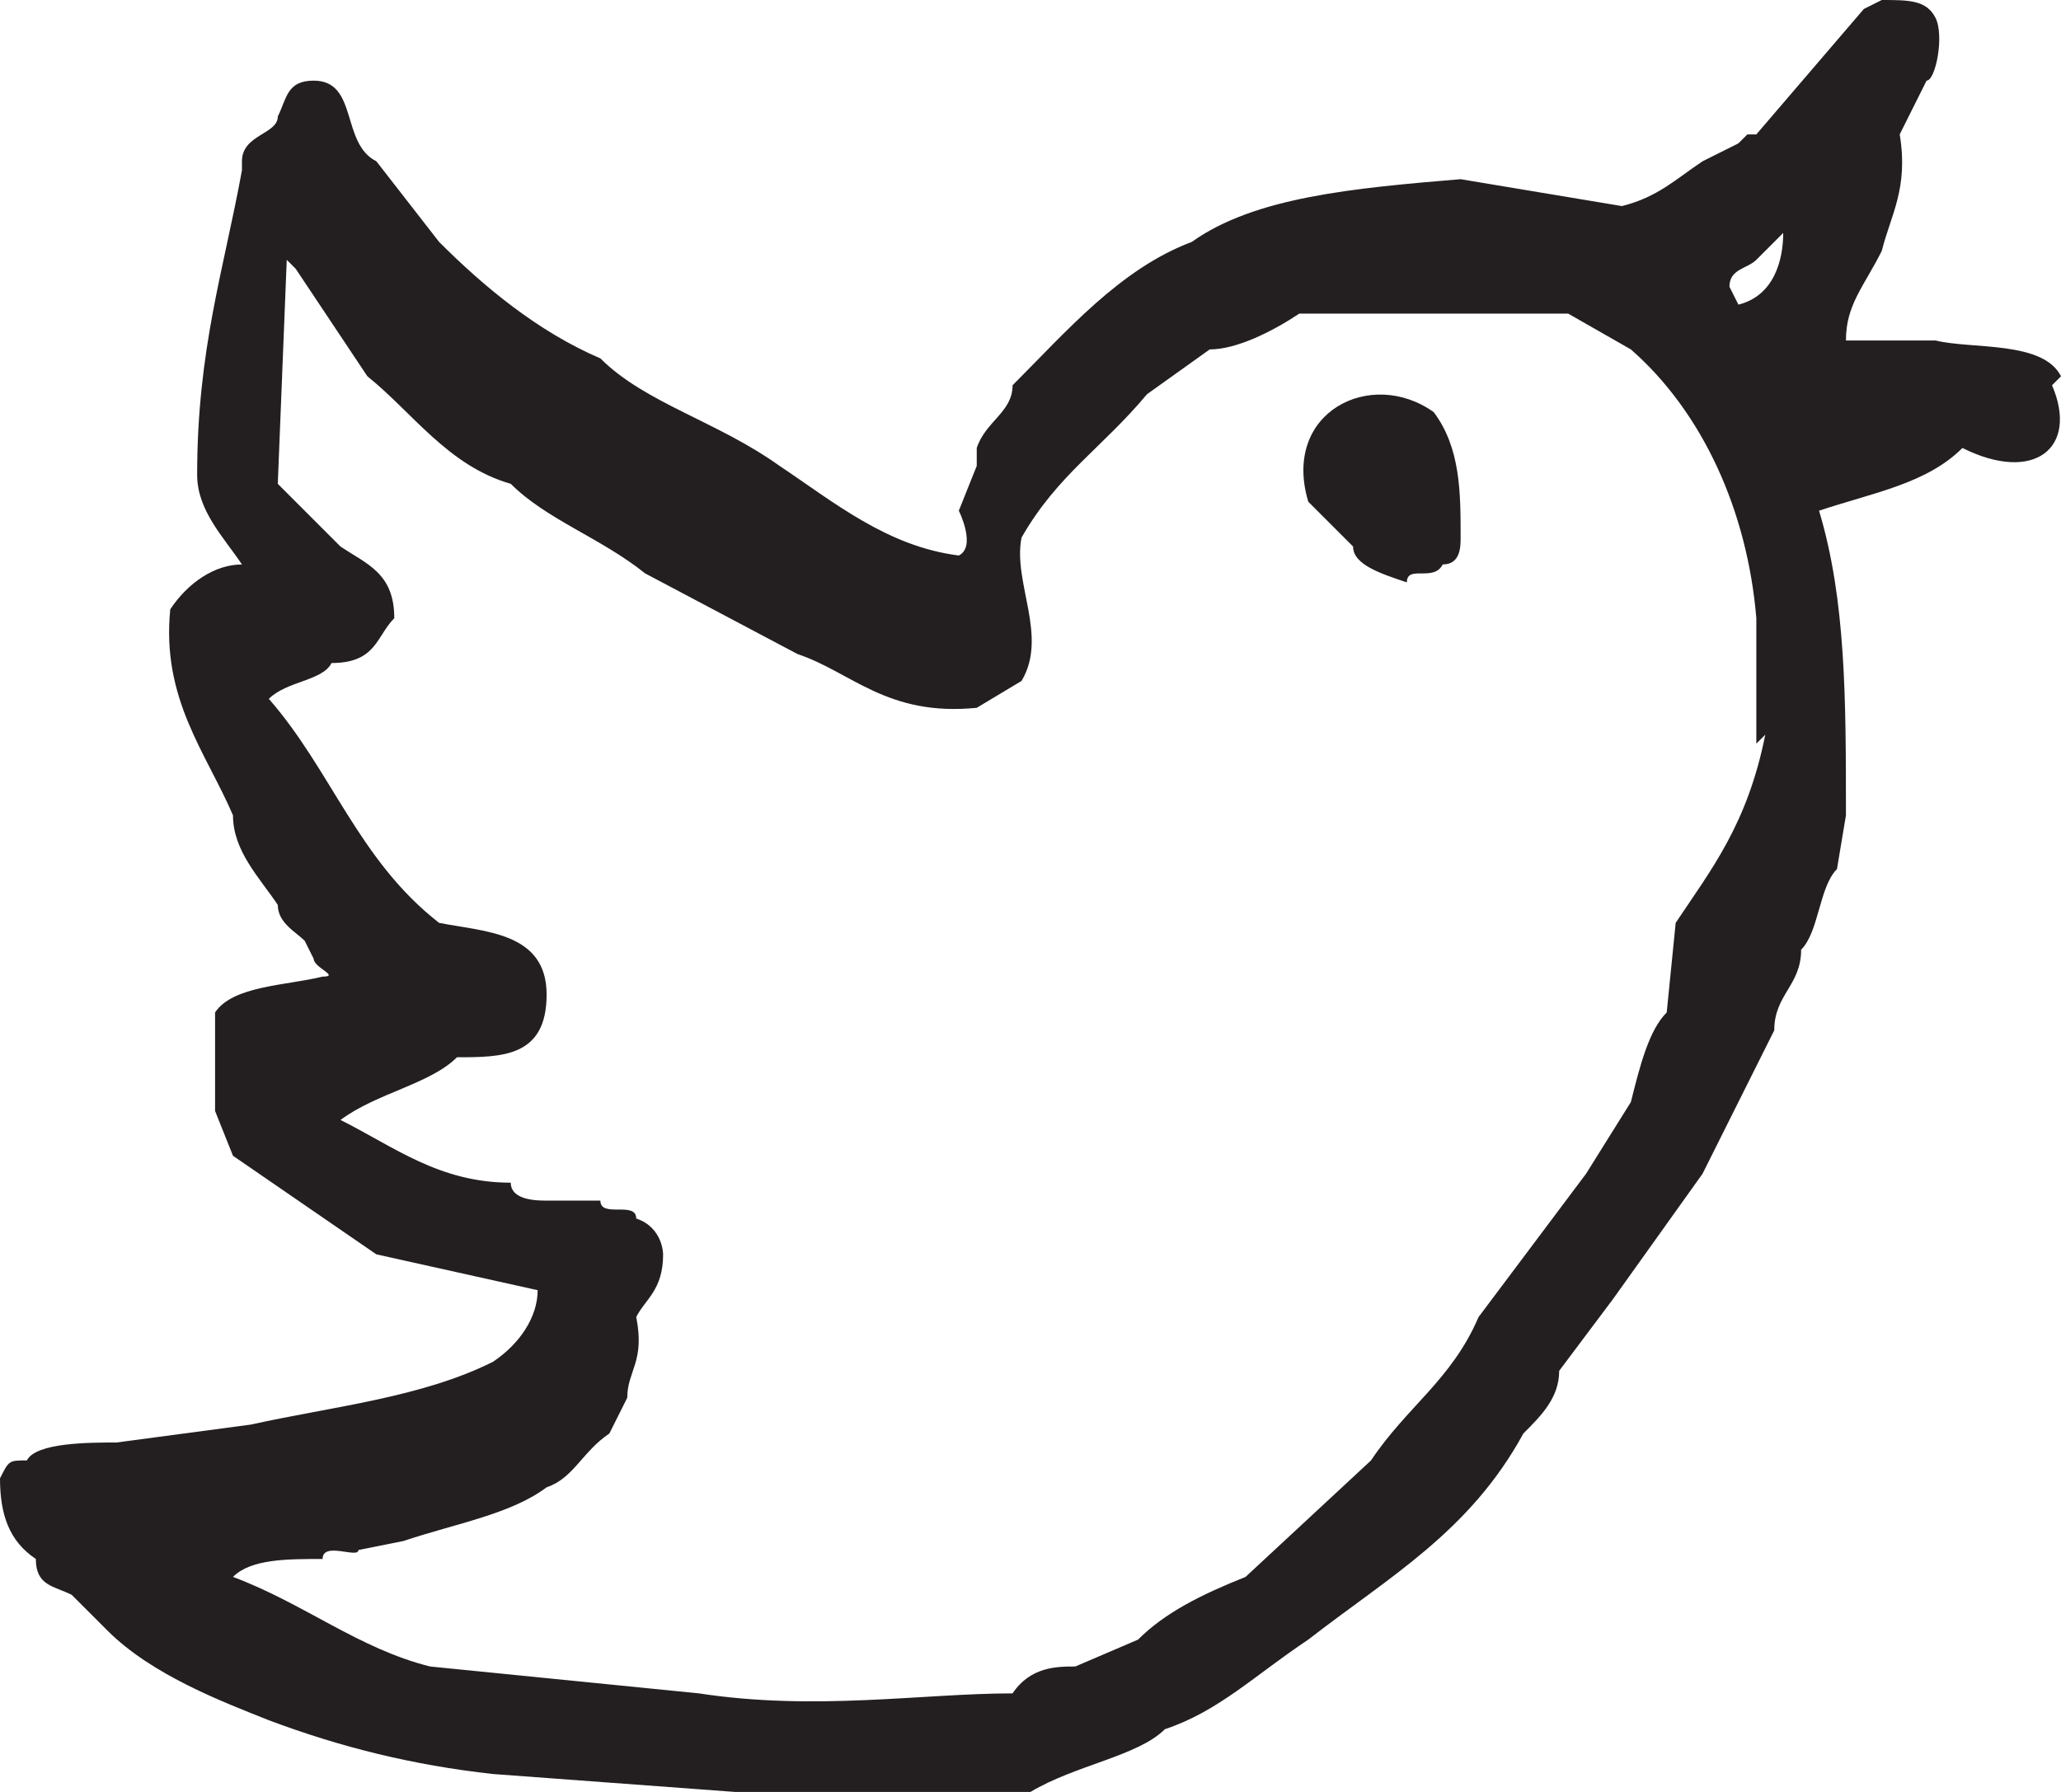 <svg width="23" height="20" fill="none" xmlns="http://www.w3.org/2000/svg"><path d="M23 4.2c-.2-.4-1-.3-1.4-.4h-1c0-.4.2-.6.4-1 .1-.4.3-.7.2-1.3l.3-.6c.1 0 .2-.5.1-.7-.1-.2-.3-.2-.6-.2l-.2.1-1.2 1.4h-.1l-.1.1-.4.2c-.3.2-.5.4-.9.5L16.3 2c-1.2.1-2.3.2-3 .7-.8.3-1.4 1-2 1.6 0 .3-.3.4-.4.7v.2l-.2.5s.2.4 0 .5c-.8-.1-1.4-.6-2-1-.7-.5-1.5-.7-2-1.2-.7-.3-1.3-.8-1.8-1.3l-.7-.9c-.4-.2-.2-.9-.7-.9-.3 0-.3.2-.4.4 0 .2-.4.2-.4.5v.1c-.2 1.1-.5 2-.5 3.4 0 .4.3.7.5 1-.3 0-.6.2-.8.5-.1 1 .4 1.6.7 2.3 0 .4.3.7.5 1 0 .2.2.3.3.4l.1.2c0 .1.3.2.1.2-.4.1-1 .1-1.2.4v1.1l.2.5L4.2 14l1.8.4c0 .3-.2.6-.5.8-.8.4-1.8.5-2.7.7l-1.5.2c-.3 0-.9 0-1 .2-.2 0-.2 0-.3.2 0 .4.1.7.4.9 0 .3.2.3.4.4l.4.4c.5.5 1.3.8 1.8 1 .8.3 1.6.5 2.5.6l2.7.2h1l1.8.1.5-.1c.5-.3 1.2-.4 1.5-.7.6-.2 1-.6 1.6-1 .9-.7 1.8-1.2 2.4-2.3.2-.2.4-.4.4-.7l.6-.8 1-1.4.8-1.6c0-.4.3-.5.3-.9.2-.2.2-.7.4-.9l.1-.6c0-1.3 0-2.4-.3-3.4.6-.2 1.2-.3 1.6-.7.8.4 1.3 0 1-.7zm-3.3 4c-.2 1-.6 1.5-1 2.1l-.1 1c-.2.2-.3.6-.4 1l-.5.8-1.2 1.6c-.3.7-.8 1-1.2 1.6l-1.4 1.3c-.5.2-.9.4-1.2.7l-.7.3c-.2 0-.5 0-.7.3-1 0-2.2.2-3.5 0l-3-.3c-.8-.2-1.4-.7-2.2-1 .2-.2.6-.2 1-.2 0-.2.4 0 .4-.1l.5-.1c.6-.2 1.2-.3 1.6-.6.3-.1.4-.4.7-.6l.2-.4c0-.3.2-.4.1-.9.1-.2.3-.3.3-.7 0 0 0-.3-.3-.4 0-.2-.4 0-.4-.2h-.6c-.1 0-.4 0-.4-.2-.8 0-1.3-.4-1.9-.7.4-.3 1-.4 1.3-.7.5 0 1 0 1-.7s-.7-.7-1.2-.8C4 9.6 3.7 8.6 3 7.8c.2-.2.6-.2.7-.4.5 0 .5-.3.7-.5 0-.5-.3-.6-.6-.8l-.7-.7.1-2.5.1.1.8 1.2c.5.4.9 1 1.6 1.2.4.4 1 .6 1.5 1l1.7.9c.6.2 1 .7 2 .6l.5-.3c.3-.5-.1-1.1 0-1.6.4-.7.9-1 1.4-1.6l.7-.5c.3 0 .7-.2 1-.4H17.5l.7.4c.8.7 1.3 1.8 1.4 3v1.4zm.2-5.6c0 .3-.1.7-.5.8l-.1-.2c0-.2.2-.2.3-.3l.3-.3s.1 0 0 0zm-5.3 3l.5.5c0 .2.3.3.6.4 0-.2.3 0 .4-.2.2 0 .2-.2.2-.3 0-.5 0-1-.3-1.4-.7-.5-1.7 0-1.4 1z" fill="#231F20"/></svg>